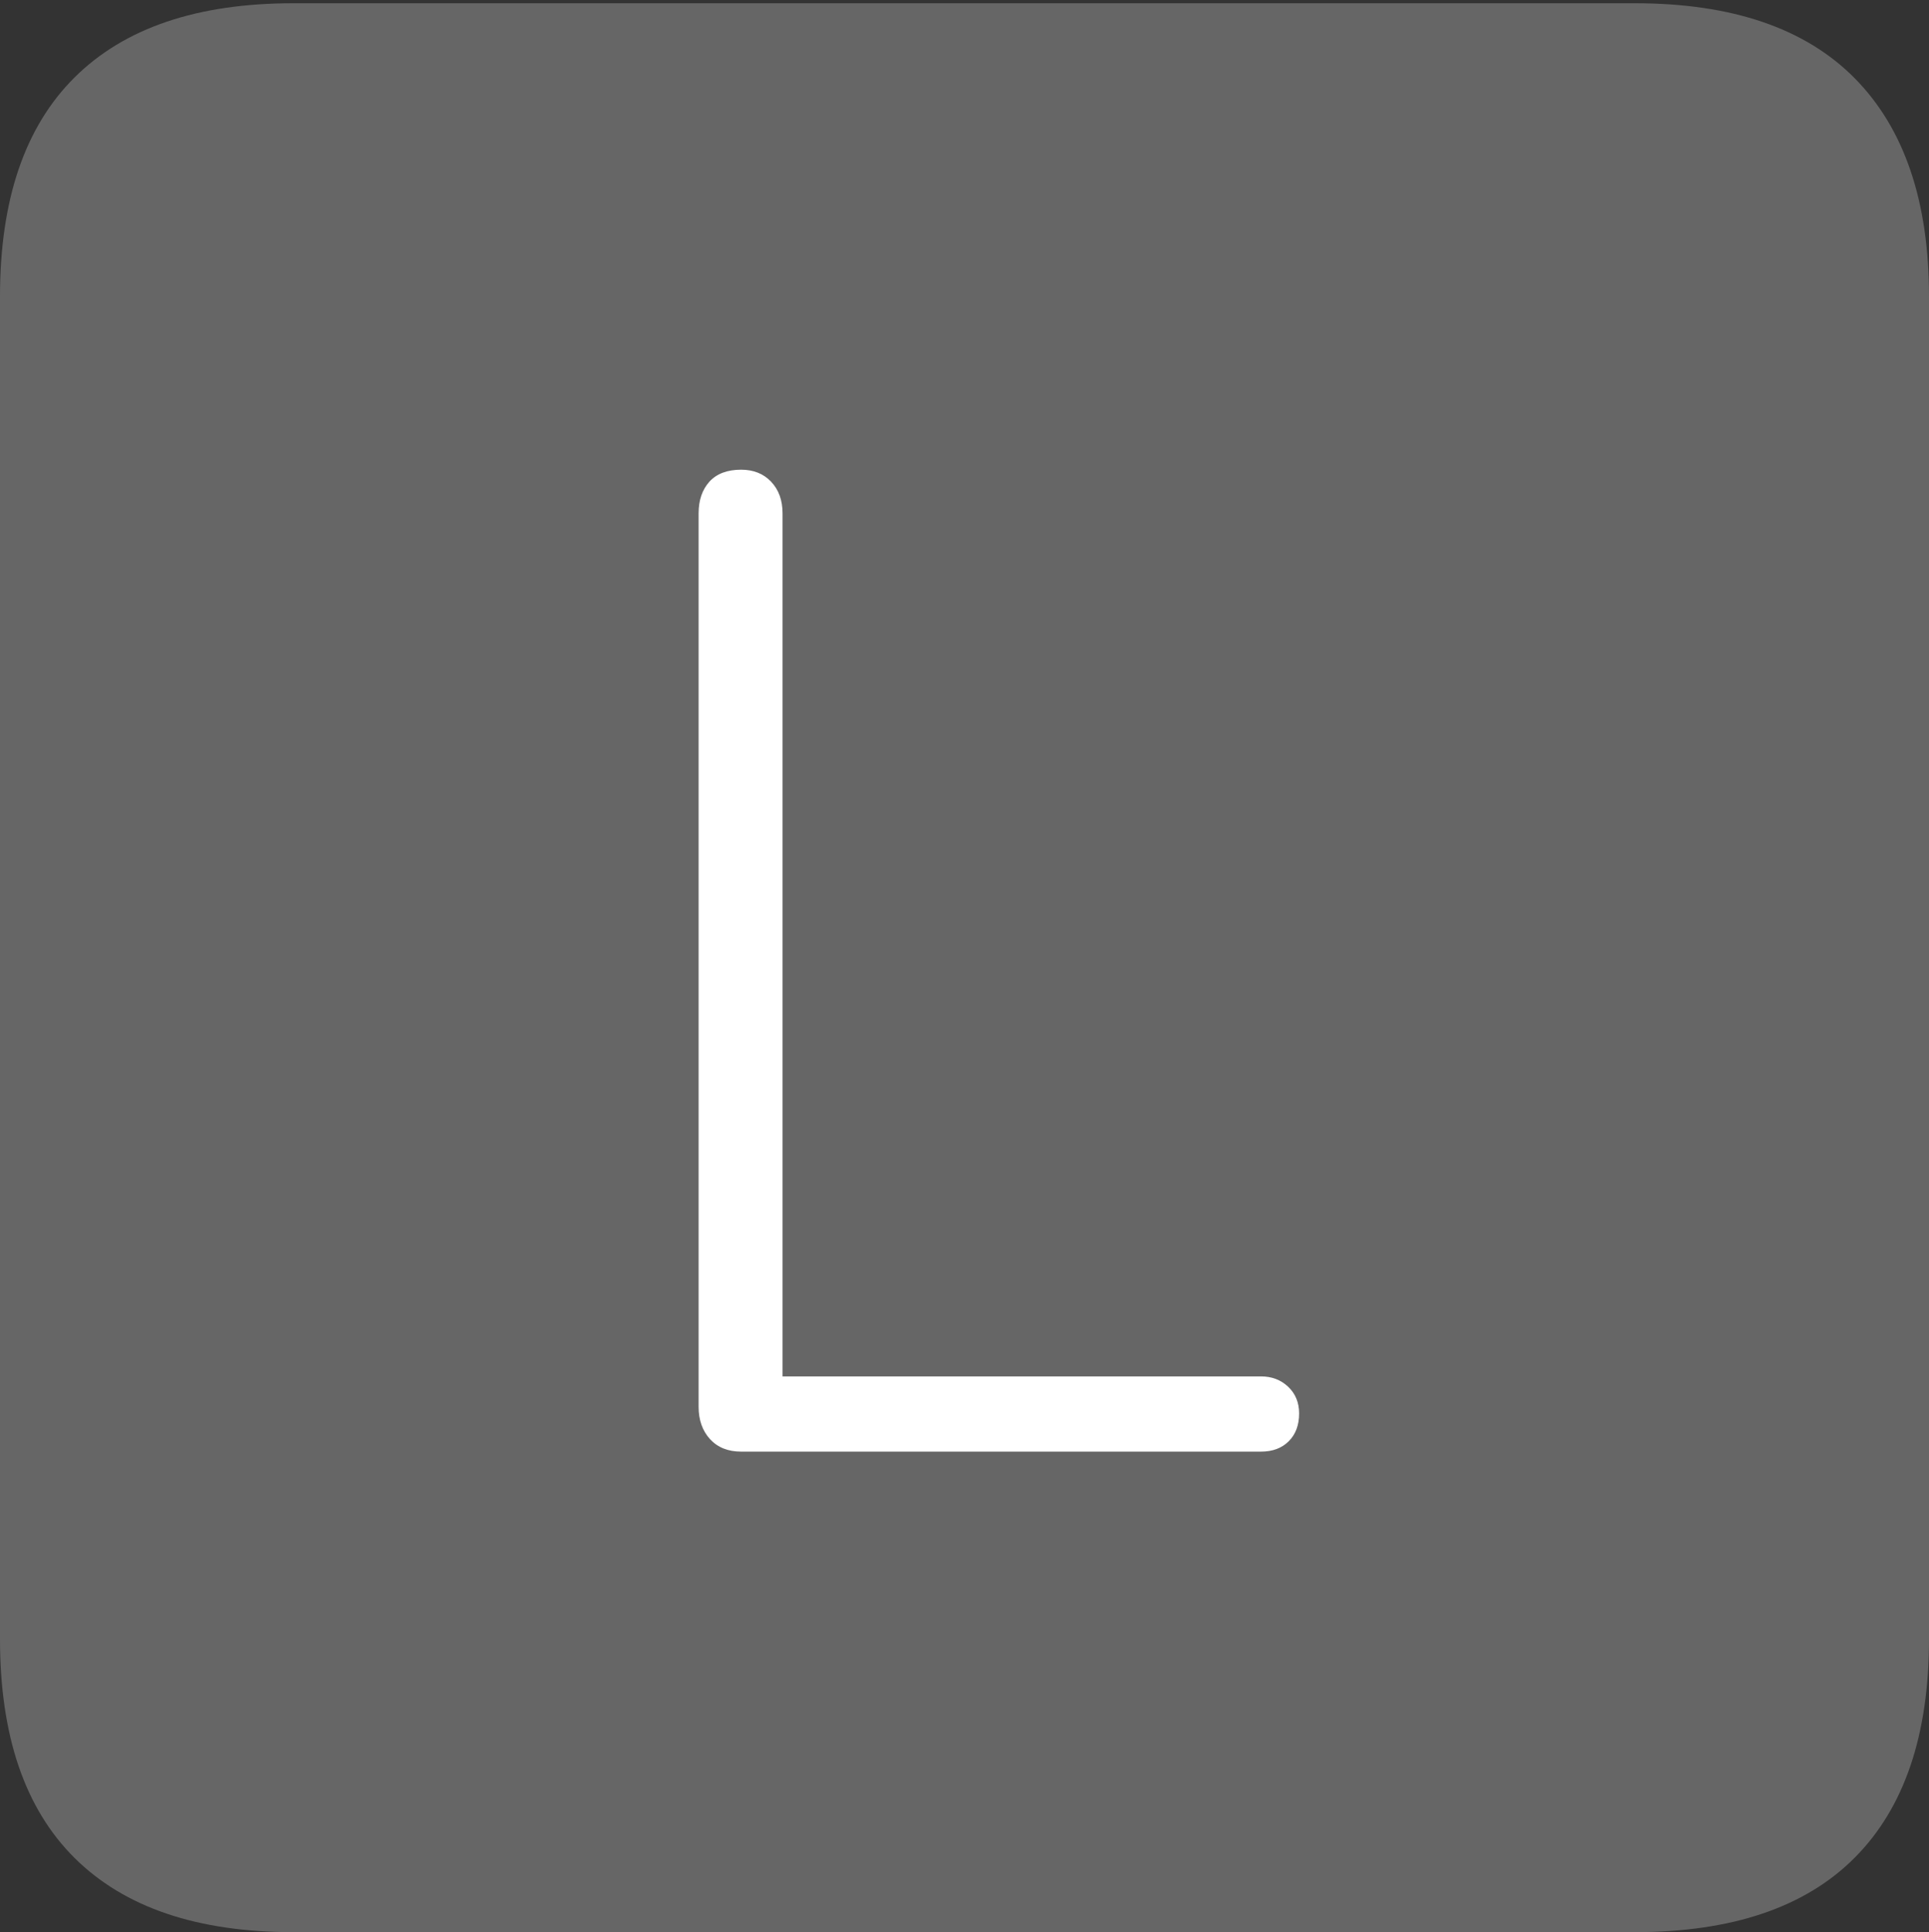 <?xml version="1.0" encoding="UTF-8"?>
<!--Generator: Apple Native CoreSVG 175-->
<!DOCTYPE svg
PUBLIC "-//W3C//DTD SVG 1.1//EN"
       "http://www.w3.org/Graphics/SVG/1.1/DTD/svg11.dtd">
<svg version="1.1" xmlns="http://www.w3.org/2000/svg" xmlns:xlink="http://www.w3.org/1999/xlink" width="17.285" height="17.314">
 <rect width="100%" height="100%" fill="#333333" stroke="none"/>
 <g>
  <rect height="17.314" opacity="0" width="17.285" x="0" y="0"/>
  <path d="M2.627 17.314L14.648 17.314Q15.957 17.314 16.621 16.645Q17.285 15.977 17.285 14.688L17.285 2.656Q17.285 1.377 16.621 0.703Q15.957 0.029 14.648 0.029L2.627 0.029Q1.338 0.029 0.669 0.693Q0 1.357 0 2.656L0 14.688Q0 15.986 0.669 16.65Q1.338 17.314 2.627 17.314Z" fill="rgba(255,255,255,0.25)"/>
  <path d="M6.641 13.008Q6.465 13.008 6.362 12.896Q6.26 12.783 6.26 12.607L6.26 4.6Q6.26 4.424 6.357 4.316Q6.455 4.209 6.641 4.209Q6.807 4.209 6.909 4.316Q7.012 4.424 7.012 4.6L7.012 12.334L11.299 12.334Q11.445 12.334 11.543 12.427Q11.641 12.52 11.641 12.666Q11.641 12.822 11.548 12.915Q11.455 13.008 11.299 13.008Z" fill="#ffffff"/>
 </g>
</svg>
